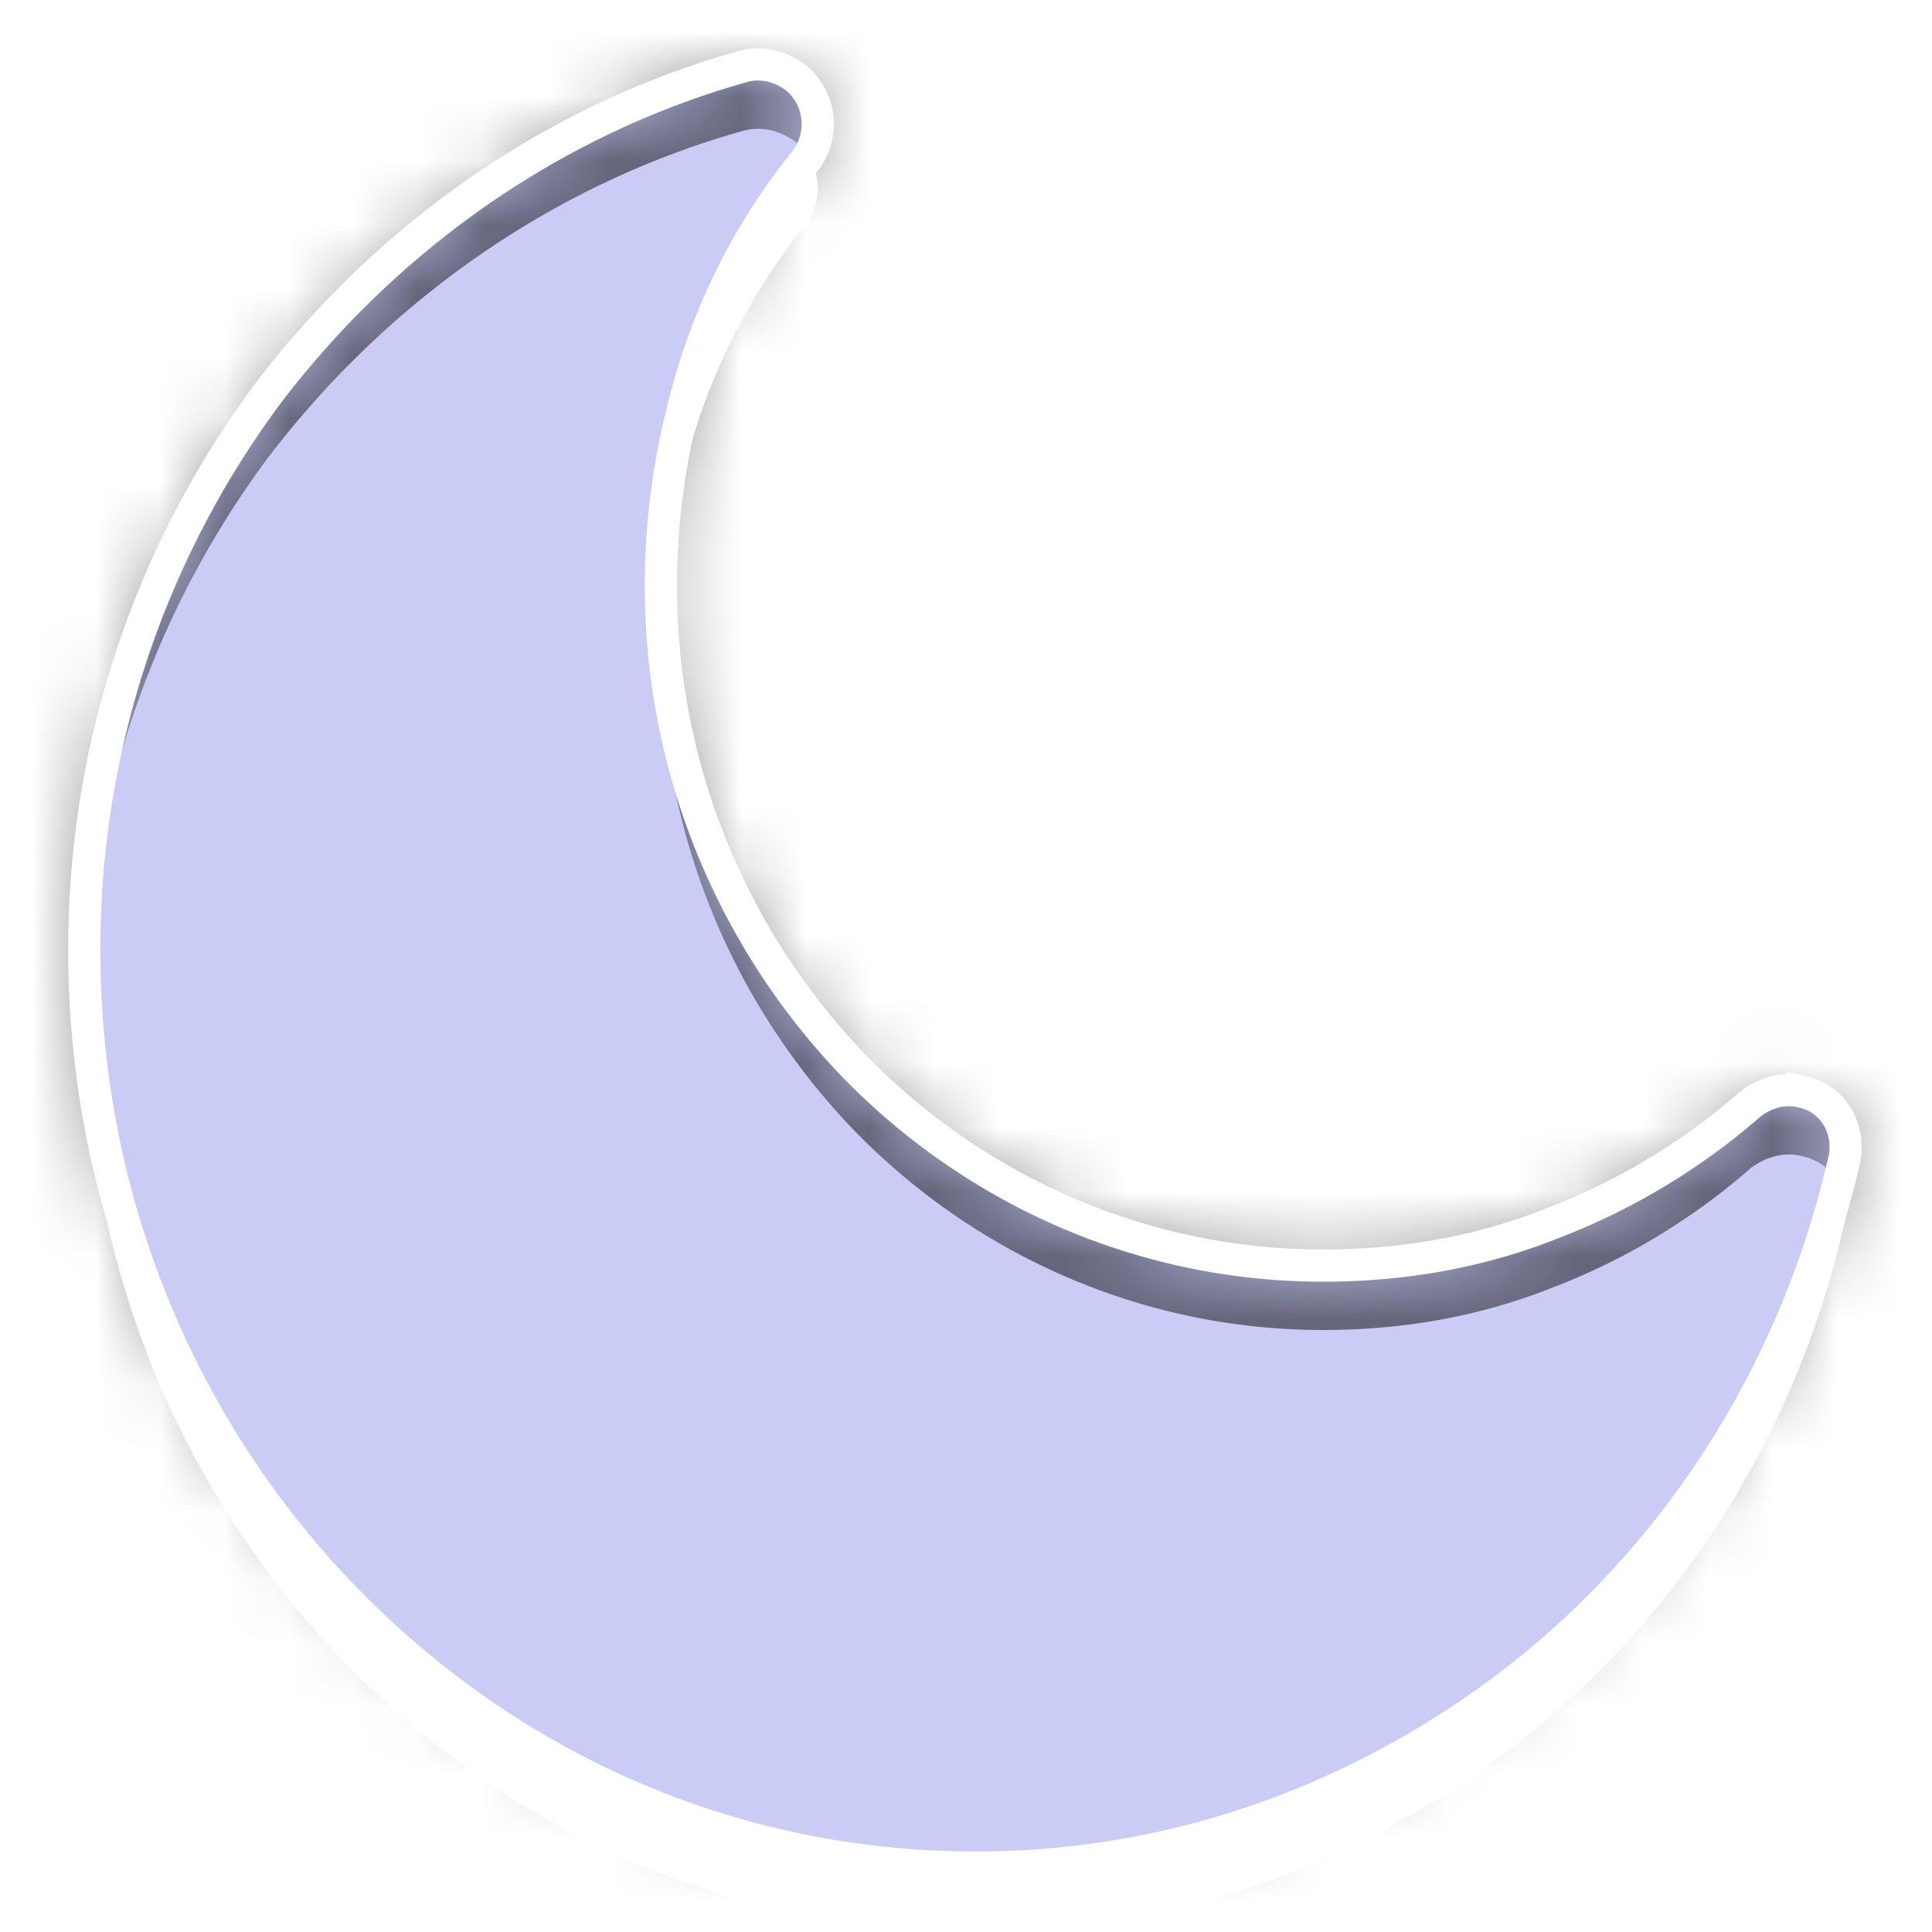 <svg xmlns="http://www.w3.org/2000/svg" width="44" height="44" viewBox="7 6 30 30">
    <defs>
        <filter id="2jh2a" width="200%" height="200%" x="-50%" y="-50%">
            <feGaussianBlur in="SourceGraphic" result="FeGaussianBlur1138Out" stdDeviation="1.5 1.5"/>
        </filter>
        <mask id="2jh2b">
            <path fill="#fff" d="M34.993 22.955c-.28-.072-.56 0-.804.18a10.2 10.2 0 0 1-3.112 1.87c-1.085.431-2.274.647-3.533.647-2.832 0-5.42-1.187-7.274-3.092a10.725 10.725 0 0 1-3.007-7.479c0-1.222.21-2.409.56-3.487A9.733 9.733 0 0 1 19.5 8.502a.935.935 0 0 0-.14-1.295c-.245-.18-.525-.251-.804-.18-2.973.828-5.56 2.661-7.414 5.106a14.443 14.443 0 0 0-2.833 8.63c0 3.918 1.539 7.478 4.057 10.066C14.885 33.418 18.312 35 22.159 35c3.217 0 6.19-1.15 8.568-3.056 2.413-1.942 4.161-4.71 4.896-7.874.14-.503-.14-1.007-.63-1.115z"/>
        </mask>
    </defs>
    <g><g>
        <path fill="#3d45de" fill-opacity=".27" d="M34.993 22.955c-.28-.072-.56 0-.804.18a10.2 10.2 0 0 1-3.112 1.87c-1.085.431-2.274.647-3.533.647-2.832 0-5.42-1.187-7.274-3.092a10.725 10.725 0 0 1-3.007-7.479c0-1.222.21-2.409.56-3.487A9.733 9.733 0 0 1 19.5 8.502a.935.935 0 0 0-.14-1.295c-.245-.18-.525-.251-.804-.18-2.973.828-5.56 2.661-7.414 5.106a14.443 14.443 0 0 0-2.833 8.63c0 3.918 1.539 7.478 4.057 10.066C14.885 33.418 18.312 35 22.159 35c3.217 0 6.19-1.15 8.568-3.056 2.413-1.942 4.161-4.71 4.896-7.874.14-.503-.14-1.007-.63-1.115z"/>
        <path fill-opacity=".5" d="M5 39V3h34v36zm29.993-15.045c-.28-.072-.56 0-.804.18a10.2 10.2 0 0 1-3.112 1.87c-1.085.431-2.274.647-3.533.647-2.832 0-5.42-1.187-7.274-3.092a10.725 10.725 0 0 1-3.007-7.479c0-1.222.21-2.409.56-3.487A9.733 9.733 0 0 1 19.5 9.502a.935.935 0 0 0-.14-1.295c-.245-.18-.525-.251-.804-.18-2.973.828-5.56 2.661-7.414 5.106a14.443 14.443 0 0 0-2.833 8.63c0 3.918 1.539 7.478 4.057 10.066C14.885 34.418 18.312 36 22.159 36c3.217 0 6.19-1.15 8.568-3.056 2.413-1.942 4.161-4.71 4.896-7.874.14-.503-.14-1.007-.63-1.115z" filter="url(#2jh2a)" mask="url(&quot;#2jh2b&quot;)"/>
        <path fill="none" stroke="#fff" stroke-miterlimit="20" stroke-width=".5" d="M34.993 22.955c-.28-.072-.56 0-.804.18a10.2 10.2 0 0 1-3.112 1.87c-1.085.431-2.274.647-3.533.647-2.832 0-5.42-1.187-7.274-3.092a10.725 10.725 0 0 1-3.007-7.479c0-1.222.21-2.409.56-3.487A9.733 9.733 0 0 1 19.5 8.502a.935.935 0 0 0-.14-1.295c-.245-.18-.525-.251-.804-.18-2.973.828-5.56 2.661-7.414 5.106a14.443 14.443 0 0 0-2.833 8.63c0 3.918 1.539 7.478 4.057 10.066C14.885 33.418 18.312 35 22.159 35c3.217 0 6.19-1.15 8.568-3.056 2.413-1.942 4.161-4.71 4.896-7.874.14-.503-.14-1.007-.63-1.115z"/>
    </g></g>
</svg>